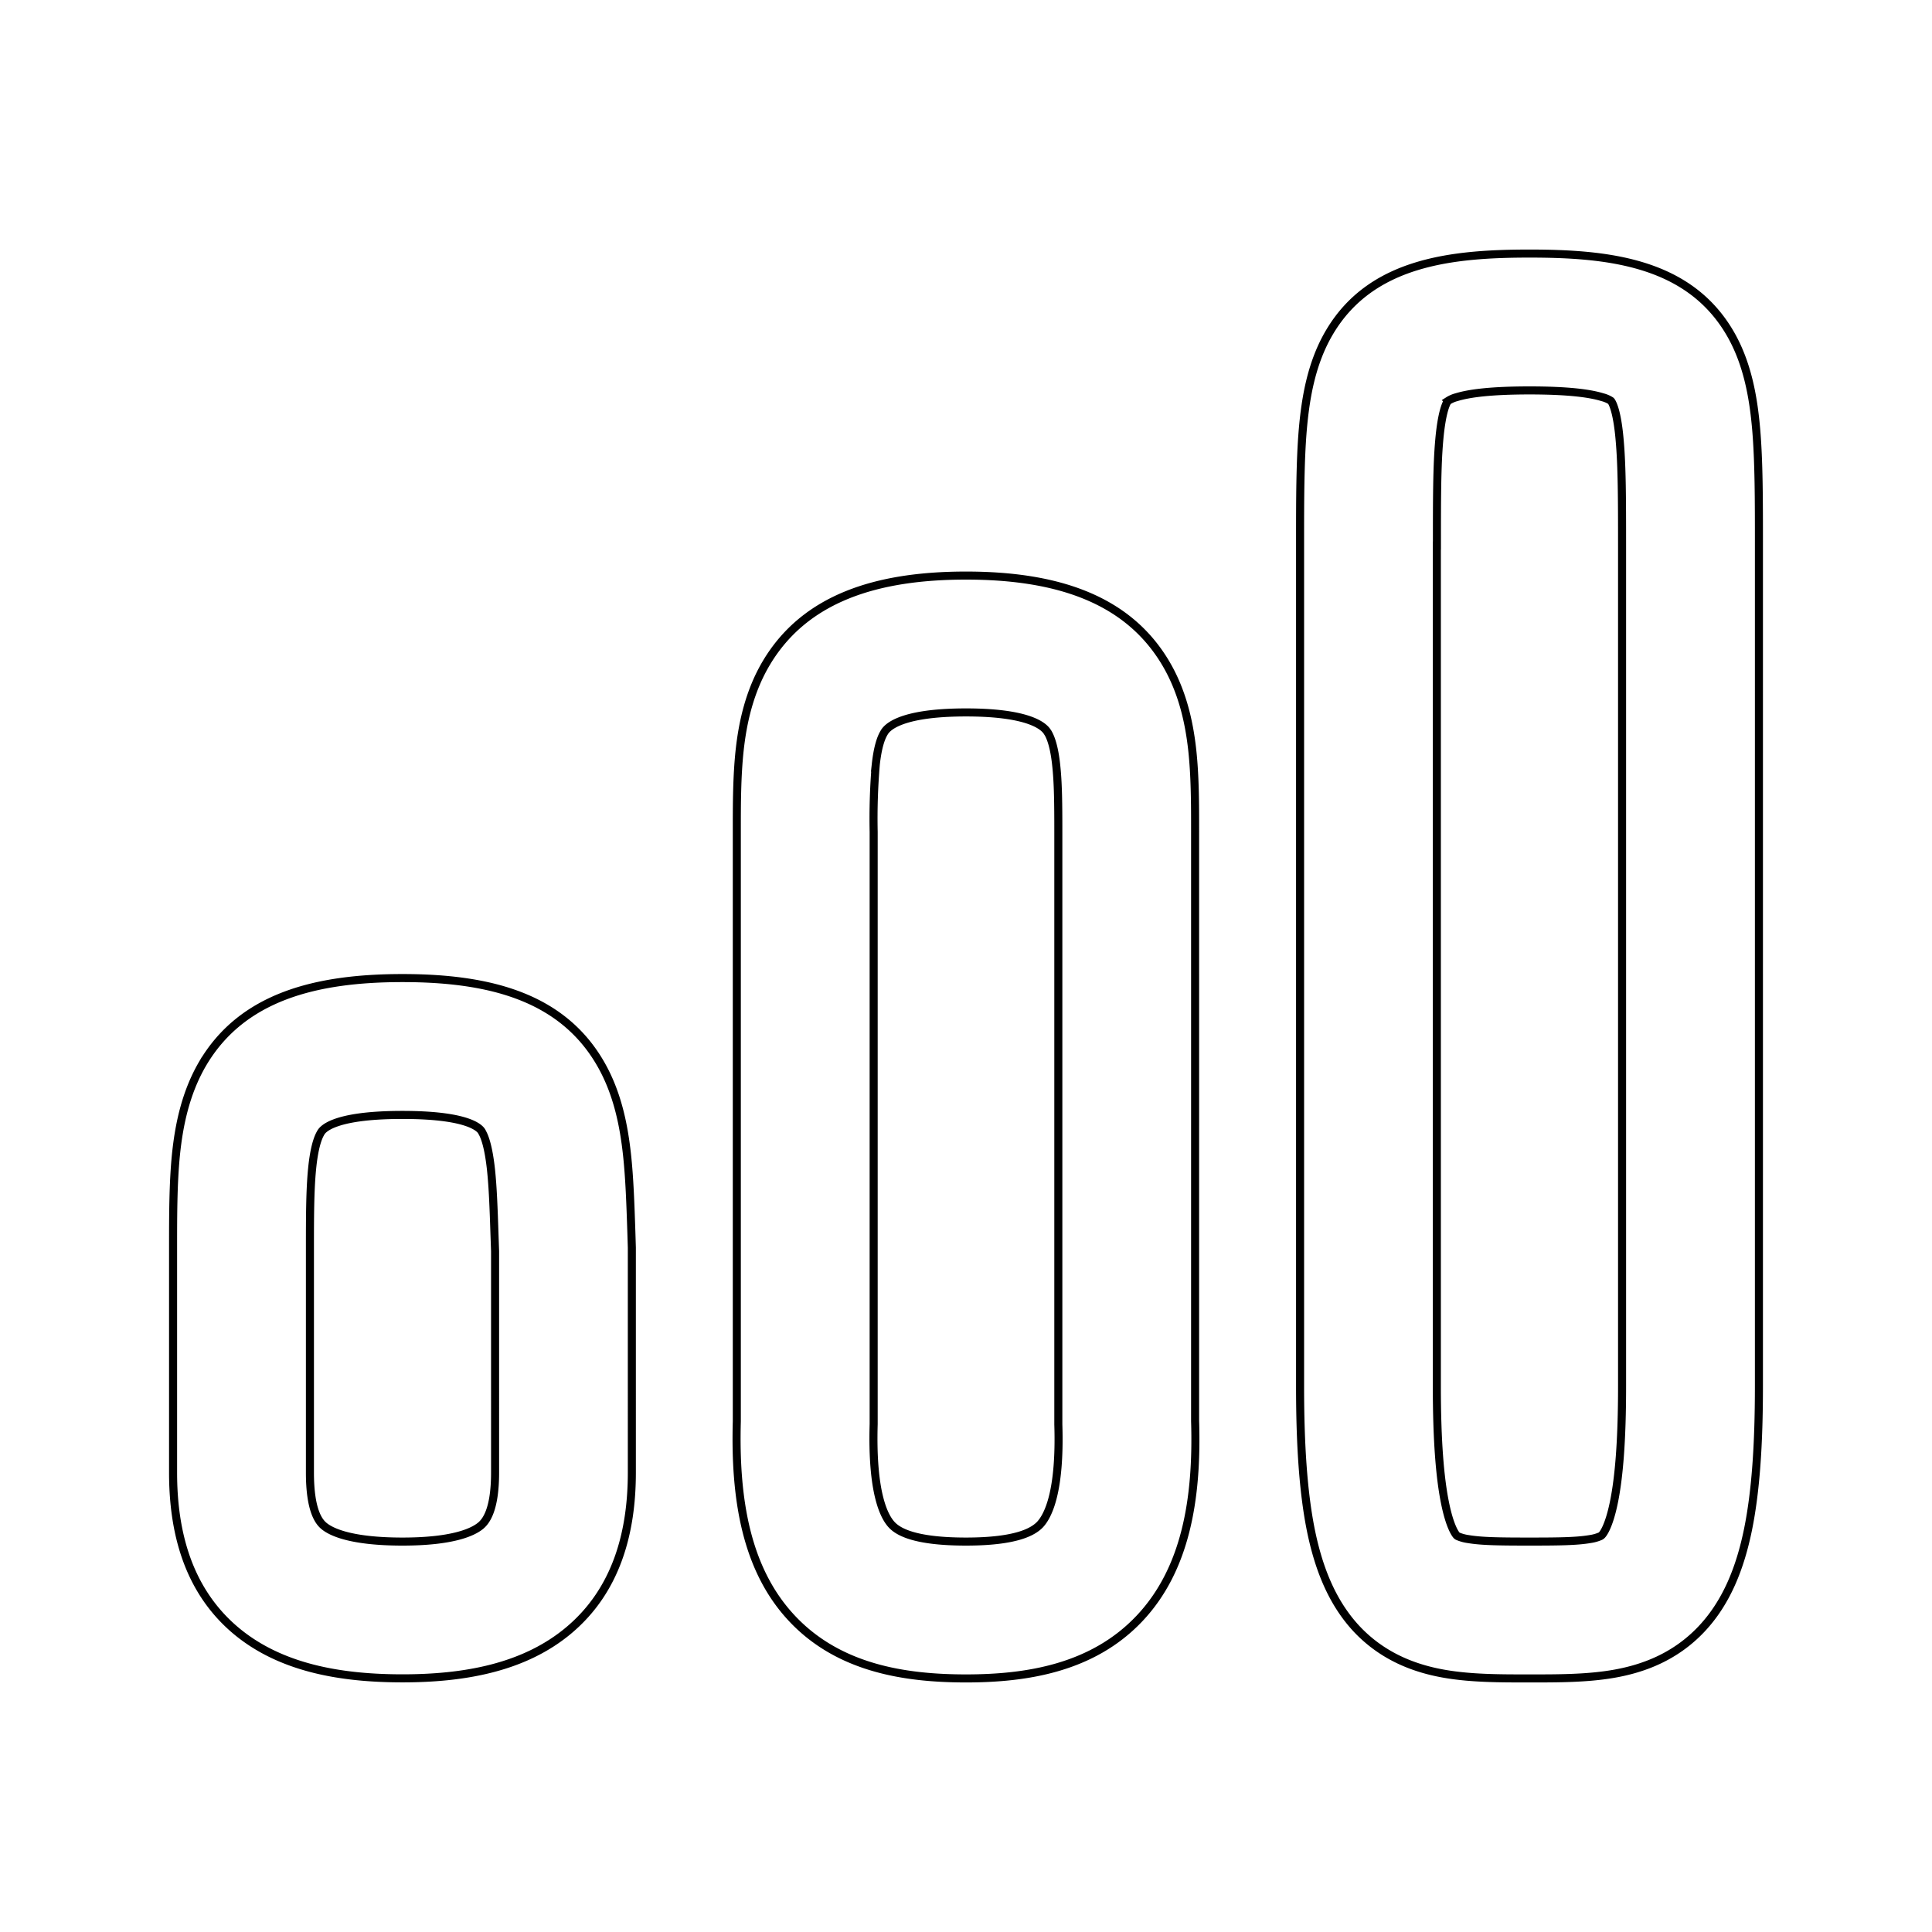 <svg viewBox="0 0 24 24" fill="none" xmlns="http://www.w3.org/2000/svg">
  <path fill-rule="evenodd" clip-rule="evenodd"
    d="M17.85 6.778c0-.57 0-.979.028-1.3.028-.326.077-.446.1-.485.007-.01.01-.012.012-.014a.362.362 0 0 1 .104-.045c.156-.048.427-.084.906-.084.479 0 .75.036.905.084a.36.36 0 0 1 .104.044c.004.003.006.005.012.015.023.039.073.159.1.486.028.32.029.73.029 1.299v10.444c0 .672-.038 1.128-.101 1.437-.063.31-.137.398-.15.41a.059.059 0 0 1-.021.015.506.506 0 0 1-.127.035c-.165.028-.382.031-.751.031-.375 0-.595-.003-.761-.031a.503.503 0 0 1-.126-.034.05.05 0 0 1-.019-.013c-.01-.011-.083-.098-.145-.41-.062-.31-.1-.766-.1-1.44V6.778ZM19 3.15c-.966 0-1.96.102-2.479.968-.227.378-.302.814-.337 1.216-.034.4-.034.883-.034 1.412v10.476c0 .716.038 1.301.131 1.772.094.47.258.904.571 1.24.33.351.731.497 1.1.56.325.056.69.056 1.008.056h.08c.313 0 .675 0 1-.056.367-.063.767-.208 1.097-.558.315-.334.482-.767.578-1.238.096-.473.135-1.059.135-1.776V6.746c0-.53 0-1.011-.034-1.412-.035-.402-.11-.838-.337-1.216-.52-.866-1.513-.968-2.48-.968ZM10.879 9.5a7.979 7.979 0 0 0-.026.833v7.358c-.025.86.131 1.15.224 1.25.08.086.283.209.923.209.625 0 .834-.122.92-.212.094-.101.254-.392.227-1.244v-7.361c0-.345-.002-.608-.027-.833-.024-.222-.066-.336-.102-.397l-.002-.002c-.023-.04-.148-.251-1.016-.251-.869 0-.994.212-1.017.251l-.001.002c-.037.061-.079.175-.103.397ZM9.523 8.23c.48-.8 1.365-1.08 2.477-1.08 1.111 0 1.997.28 2.476 1.08.213.356.296.742.334 1.083.036.328.036.68.036.996V17.653c.03.976-.12 1.847-.69 2.451-.583.618-1.402.746-2.156.746-.762 0-1.585-.127-2.166-.75-.565-.605-.708-1.477-.681-2.445V10.309c0-.315 0-.668.036-.996.038-.34.121-.727.334-1.083Zm-5.646 6.29c-.026.263-.027.582-.027 1.008v2.766c0 .48.116.612.172.66.092.078.34.196.978.196.624 0 .875-.117.972-.198.06-.051.178-.186.178-.658V15.543l-.007-.202c-.011-.33-.02-.587-.044-.814-.03-.273-.074-.4-.11-.462v-.001c-.01-.02-.096-.214-.99-.214-.896 0-1 .196-1.015.223l-.001.002c-.035.059-.08.181-.106.445Zm-1.36-1.307C3.007 12.38 3.925 12.15 5 12.15c1.077 0 1.986.23 2.466 1.073.207.363.284.765.323 1.121.032.296.043.631.054.96l.006.194V18.293c0 .743-.19 1.462-.784 1.96-.558.468-1.307.596-2.065.596-.766 0-1.518-.127-2.076-.598-.592-.502-.774-1.223-.774-1.958V15.5c0-.391 0-.792.035-1.149.037-.365.117-.77.332-1.138Z"
    stroke="currentColor" stroke-width="0.1" stroke-linecap="round" />
</svg>